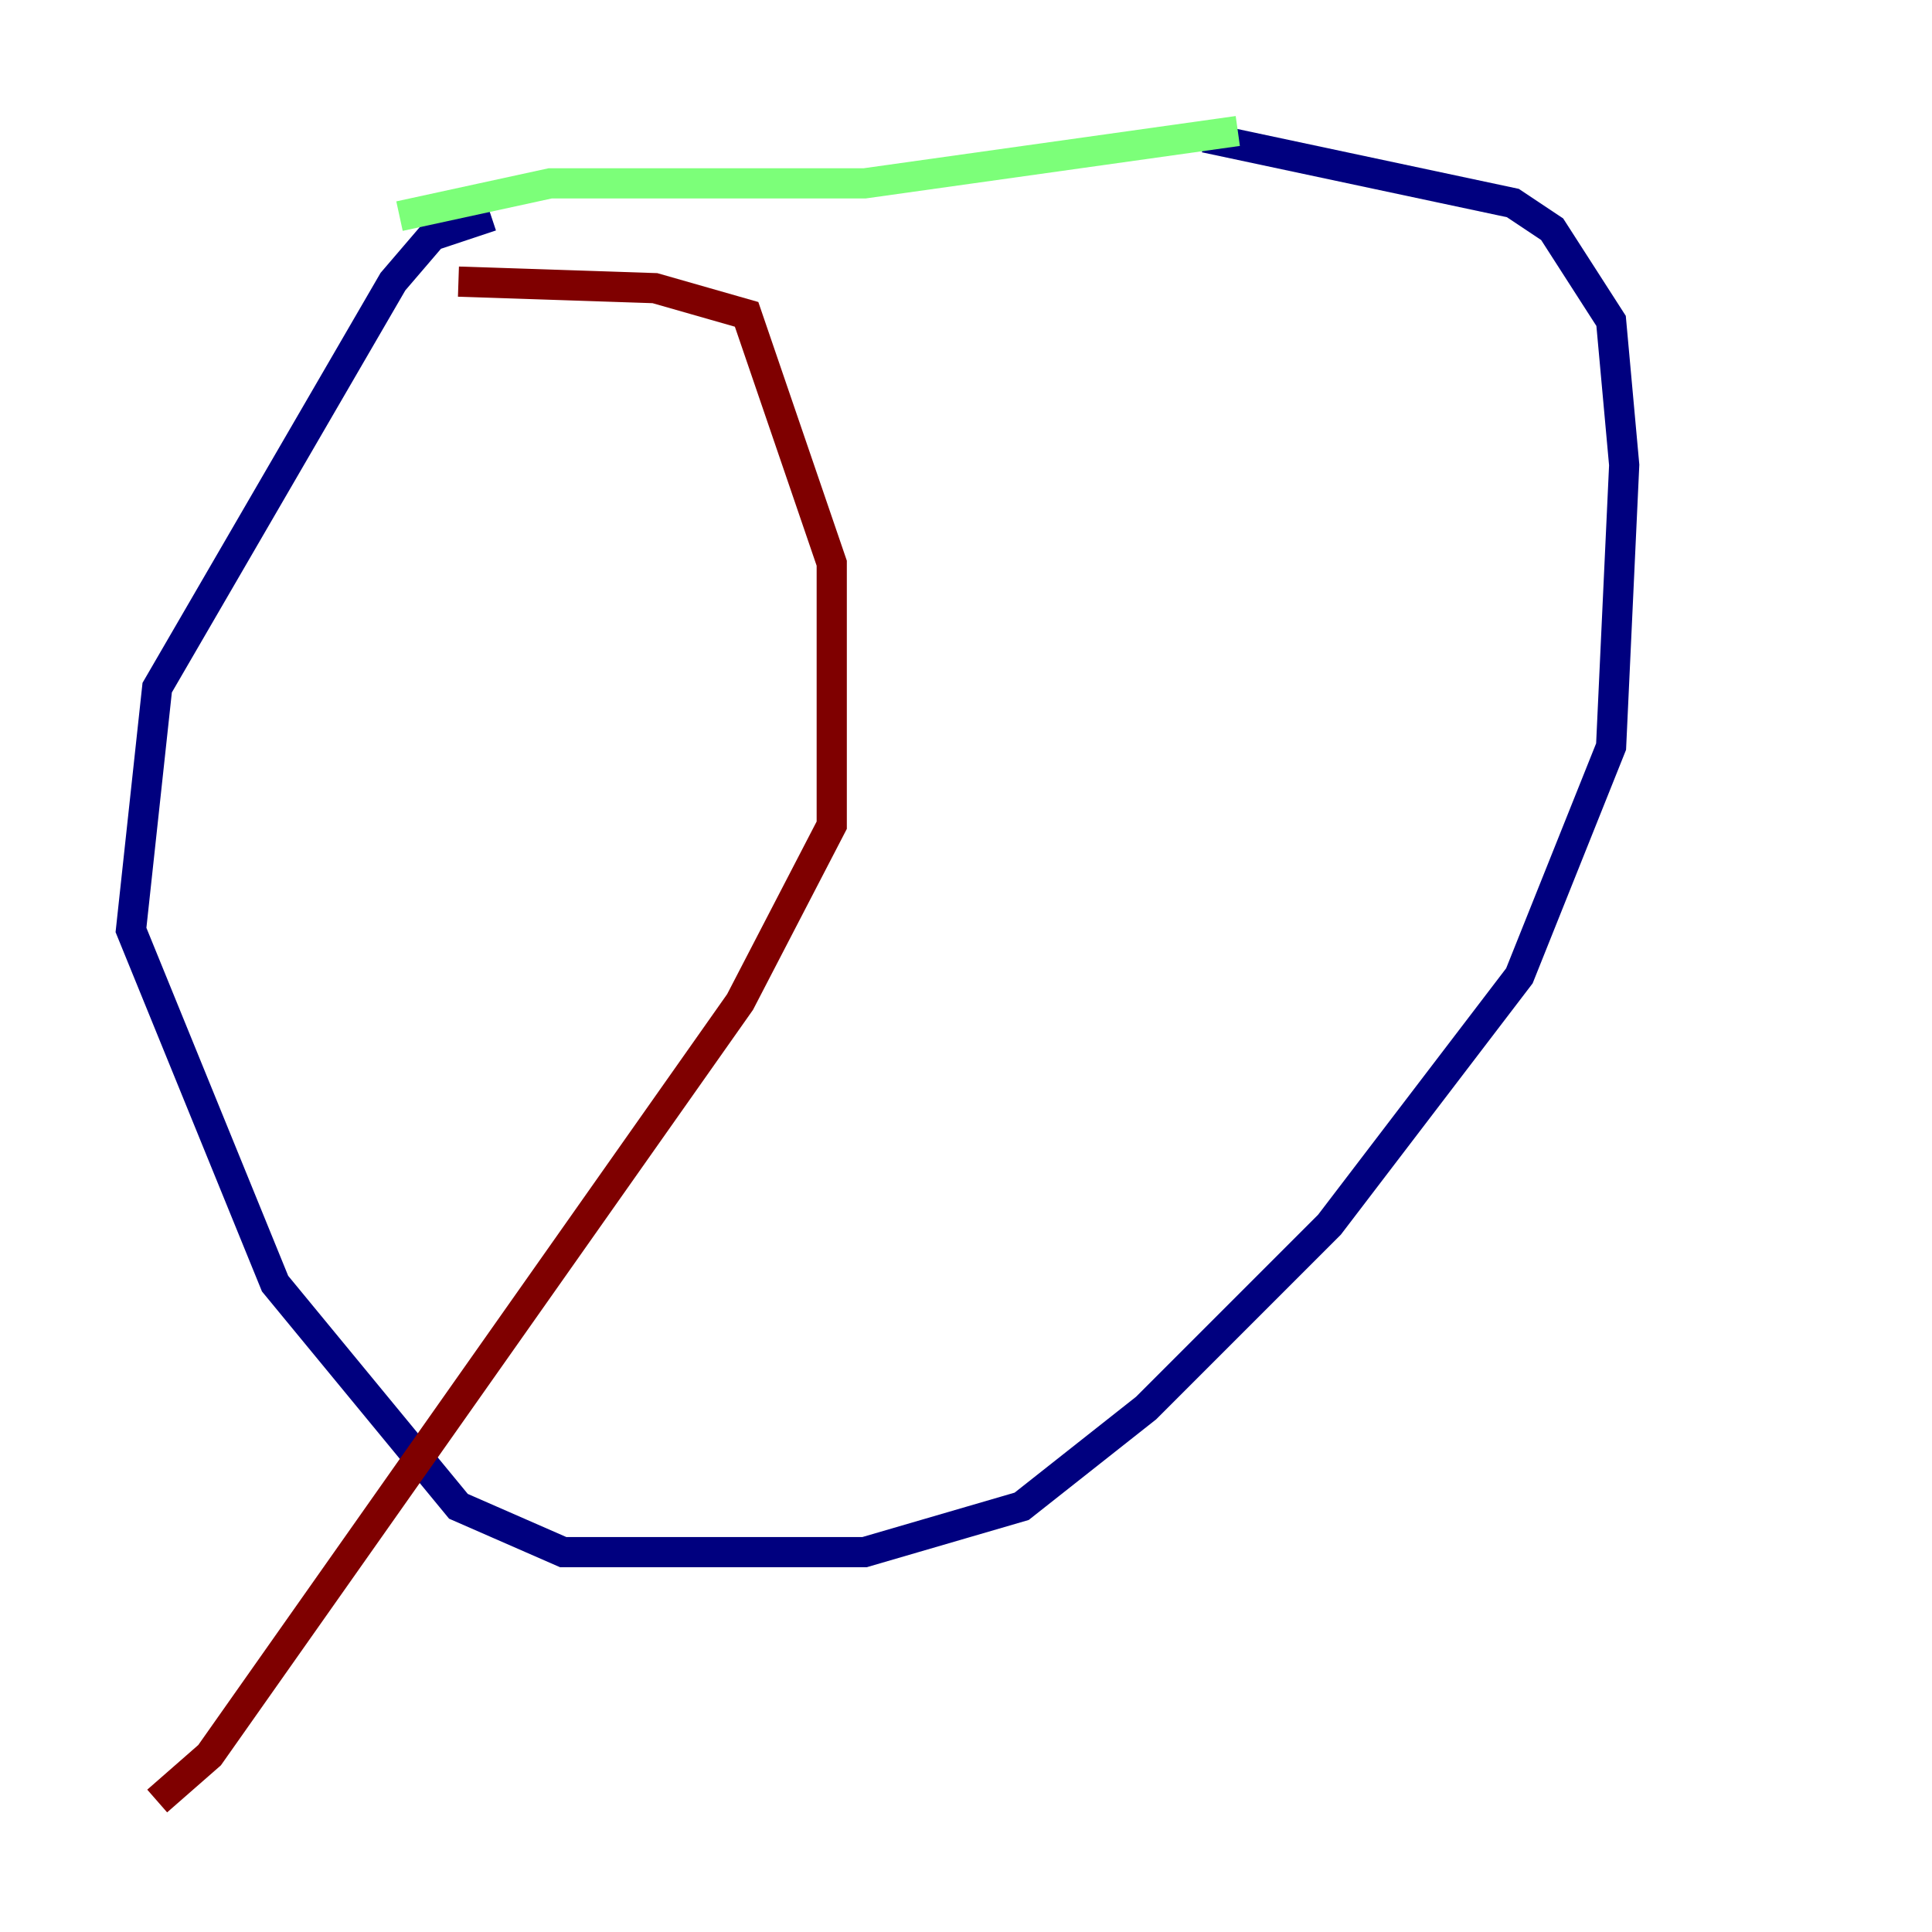 <?xml version="1.0" encoding="utf-8" ?>
<svg baseProfile="tiny" height="128" version="1.2" viewBox="0,0,128,128" width="128" xmlns="http://www.w3.org/2000/svg" xmlns:ev="http://www.w3.org/2001/xml-events" xmlns:xlink="http://www.w3.org/1999/xlink"><defs /><polyline fill="none" points="32.542,14.319 28.637,15.62 26.034,18.658 10.414,45.559 8.678,61.614 18.224,85.044 30.373,99.797 37.315,102.834 57.275,102.834 67.688,99.797 75.932,93.288 88.081,81.139 100.664,64.651 106.739,49.464 107.607,30.807 106.739,21.261 102.834,15.186 100.231,13.451 79.837,9.112" stroke="#00007f" stroke-width="2" /><polyline fill="none" points="26.468,14.319 36.447,12.149 57.275,12.149 82.007,8.678" stroke="#7cff79" stroke-width="2" /><polyline fill="none" points="30.373,18.658 43.39,19.091 49.464,20.827 55.105,37.315 55.105,54.671 49.031,66.386 13.885,116.285 10.414,119.322" stroke="#7f0000" stroke-width="2" /></svg>